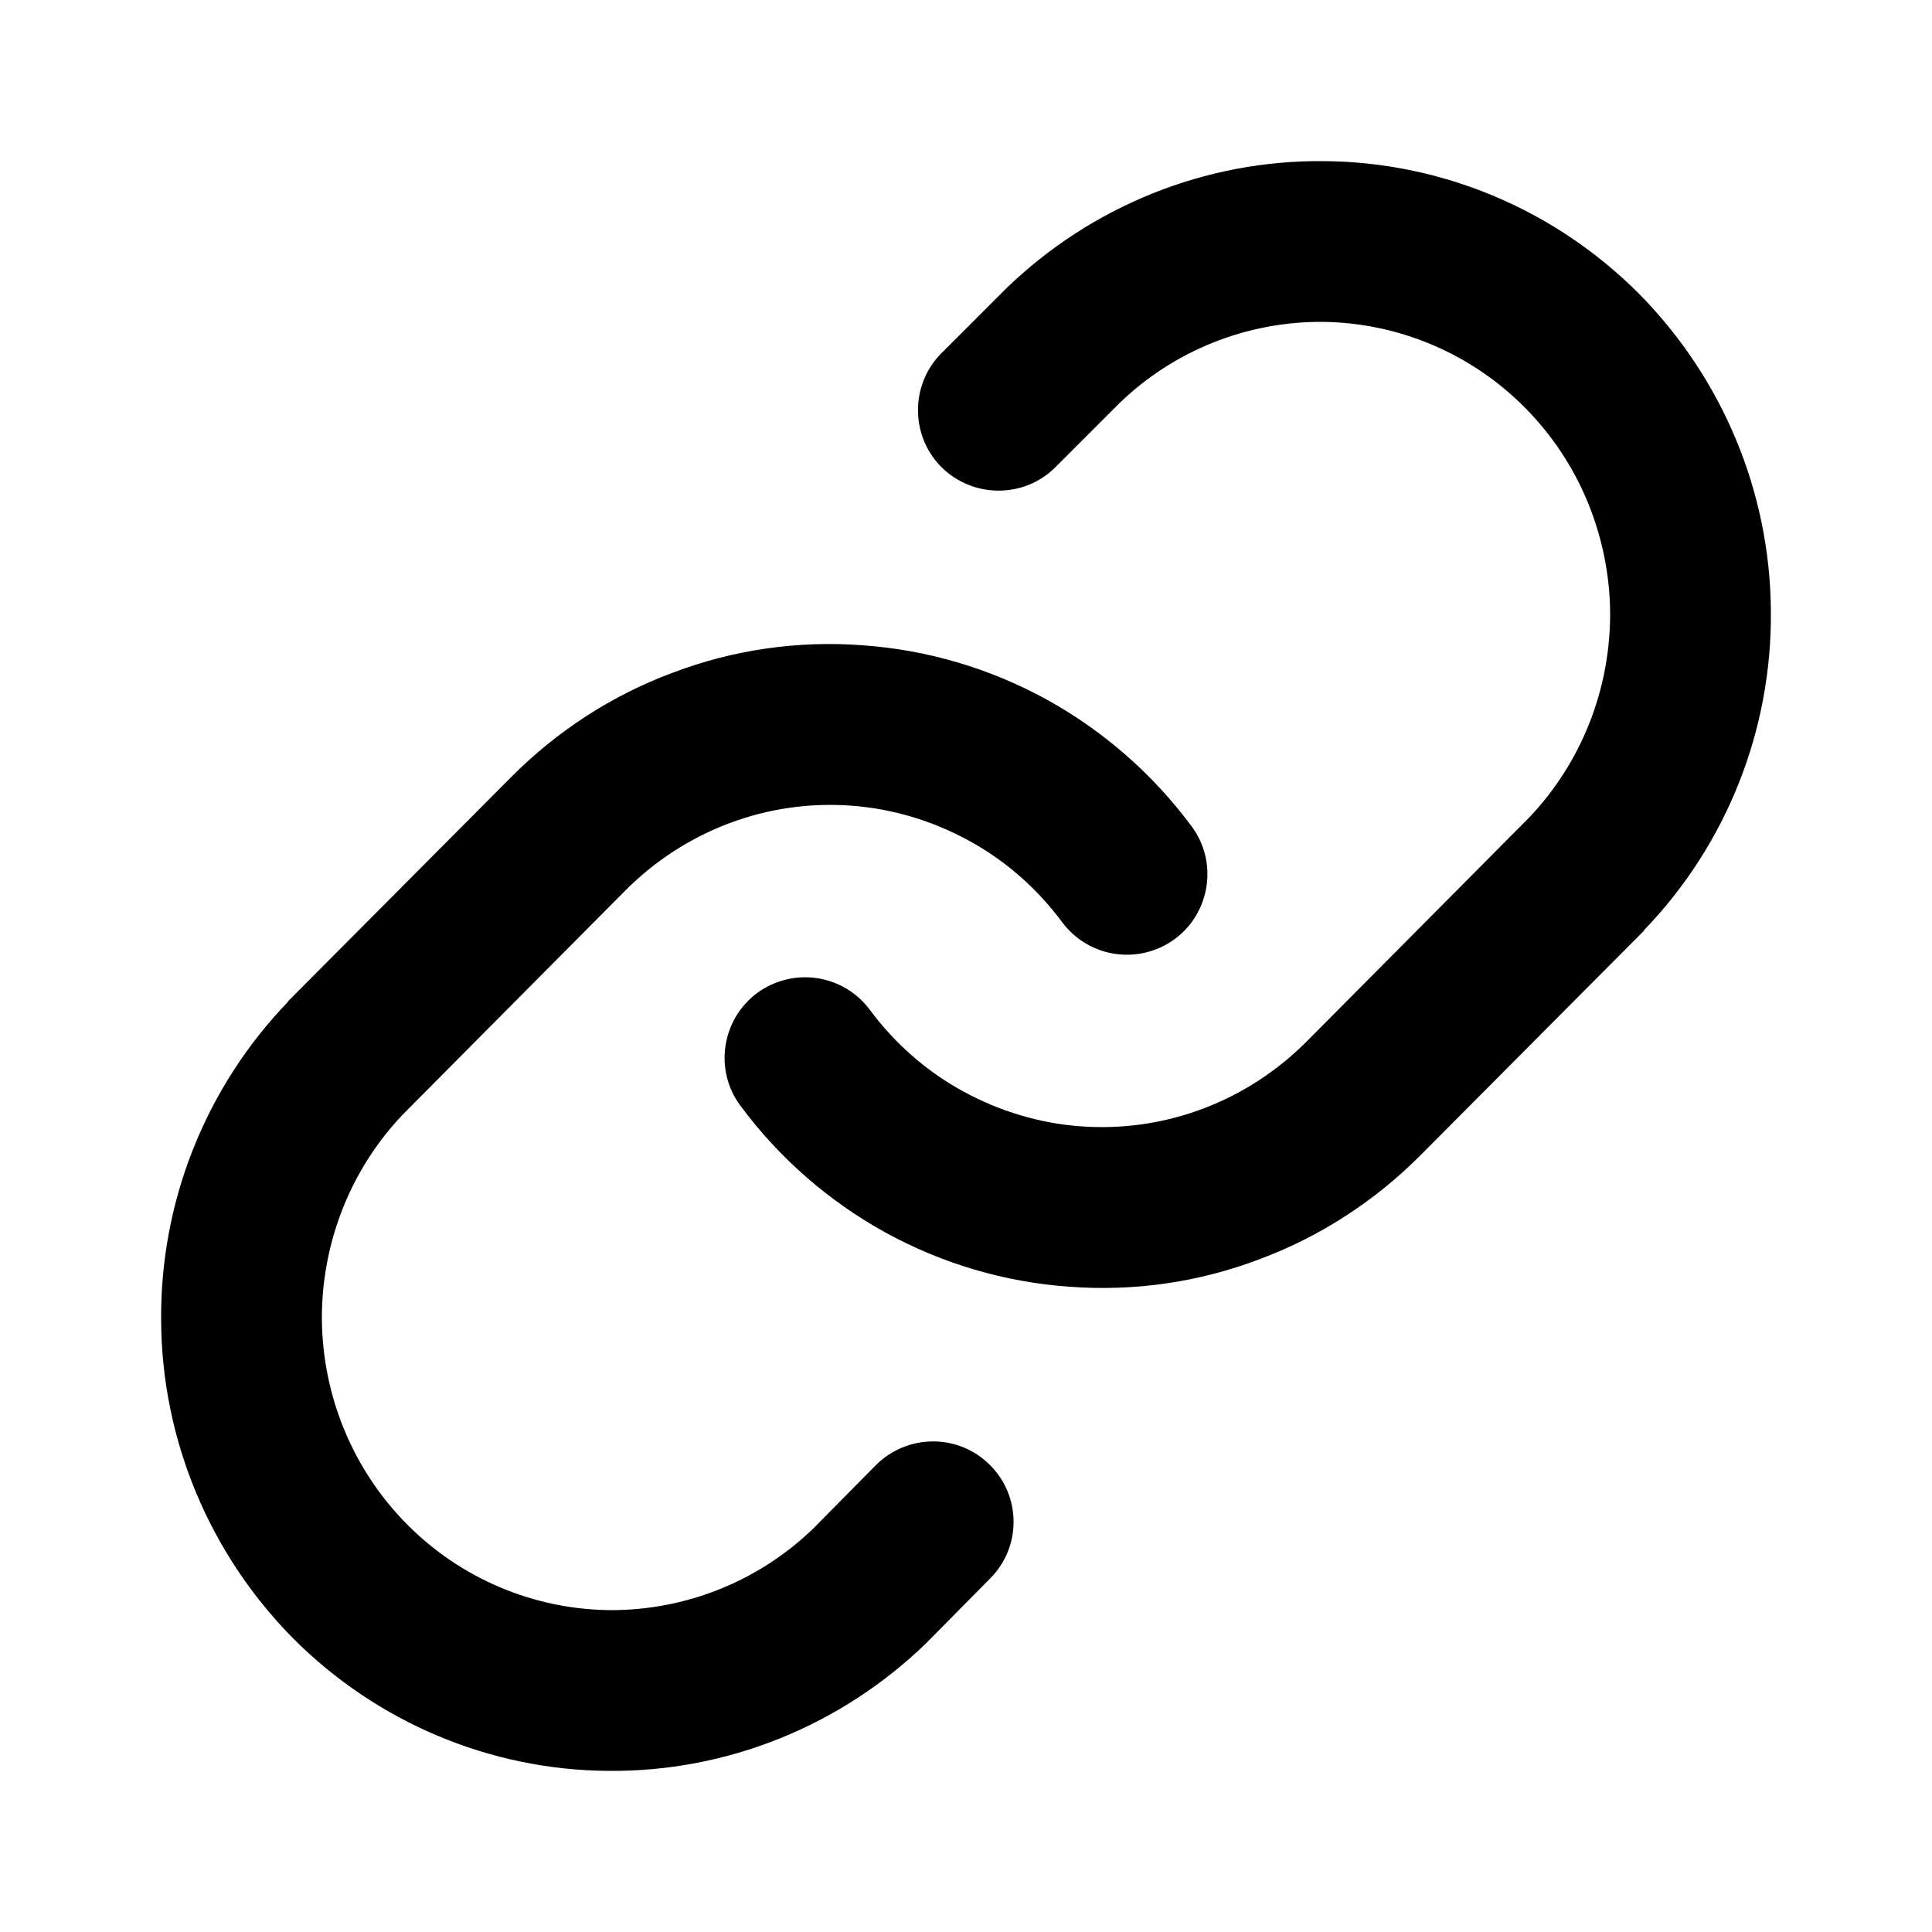 <?xml version="1.0" encoding="UTF-8"?>
<svg xmlns="http://www.w3.org/2000/svg" xmlns:xlink="http://www.w3.org/1999/xlink" width="20px" height="20px" viewBox="0 0 20 20" version="1.1">
<g id="surface1">
<path style=" stroke:none;fill-rule:nonzero;fill:rgb(0%,0%,0%);fill-opacity:1;" d="M 13.703 1.668 C 12.477 1.656 11.297 2.133 10.414 2.988 L 9.746 3.656 C 9.422 3.98 9.422 4.512 9.746 4.836 C 10.074 5.16 10.602 5.16 10.926 4.836 L 11.582 4.18 C 12.148 3.629 12.906 3.328 13.688 3.332 C 14.473 3.34 15.227 3.656 15.785 4.219 C 16.344 4.781 16.66 5.543 16.668 6.34 C 16.672 7.133 16.371 7.898 15.824 8.469 L 13.527 10.781 C 13.223 11.086 12.859 11.324 12.453 11.477 C 12.051 11.629 11.621 11.691 11.191 11.66 C 10.762 11.629 10.348 11.504 9.969 11.297 C 9.59 11.09 9.262 10.801 9.004 10.453 C 8.727 10.082 8.207 10.008 7.836 10.281 C 7.469 10.555 7.391 11.078 7.664 11.445 C 8.066 11.988 8.578 12.434 9.164 12.758 C 9.754 13.082 10.402 13.273 11.07 13.32 C 11.742 13.371 12.414 13.273 13.039 13.035 C 13.668 12.801 14.238 12.43 14.711 11.953 L 17.016 9.637 L 17.023 9.625 C 17.875 8.738 18.344 7.555 18.332 6.324 C 18.324 5.094 17.832 3.918 16.969 3.043 C 16.102 2.172 14.93 1.676 13.703 1.668 Z M 13.703 1.668 "/>
<path style=" stroke:none;fill-rule:nonzero;fill:rgb(0%,0%,0%);fill-opacity:1;" d="M 8.93 6.68 C 8.258 6.629 7.586 6.727 6.961 6.965 C 6.332 7.199 5.762 7.57 5.289 8.047 L 2.984 10.363 L 2.977 10.375 C 2.125 11.262 1.656 12.445 1.668 13.676 C 1.676 14.906 2.168 16.082 3.031 16.957 C 3.898 17.828 5.07 18.324 6.297 18.332 C 7.523 18.344 8.703 17.867 9.586 17.012 L 9.594 17.004 L 10.25 16.34 C 10.574 16.016 10.574 15.488 10.246 15.164 C 9.922 14.84 9.395 14.84 9.066 15.168 L 8.418 15.824 C 7.852 16.371 7.094 16.672 6.312 16.668 C 5.527 16.66 4.773 16.344 4.215 15.781 C 3.656 15.219 3.34 14.457 3.332 13.66 C 3.328 12.867 3.629 12.102 4.176 11.531 L 6.473 9.219 C 6.777 8.914 7.141 8.676 7.547 8.523 C 7.949 8.371 8.379 8.309 8.809 8.34 C 9.238 8.371 9.652 8.496 10.031 8.703 C 10.41 8.91 10.738 9.199 10.996 9.547 C 11.273 9.918 11.793 9.992 12.164 9.719 C 12.531 9.445 12.609 8.922 12.336 8.555 C 11.934 8.012 11.422 7.566 10.836 7.242 C 10.246 6.918 9.598 6.727 8.93 6.68 Z M 8.93 6.68 "/>
</g>
</svg>

